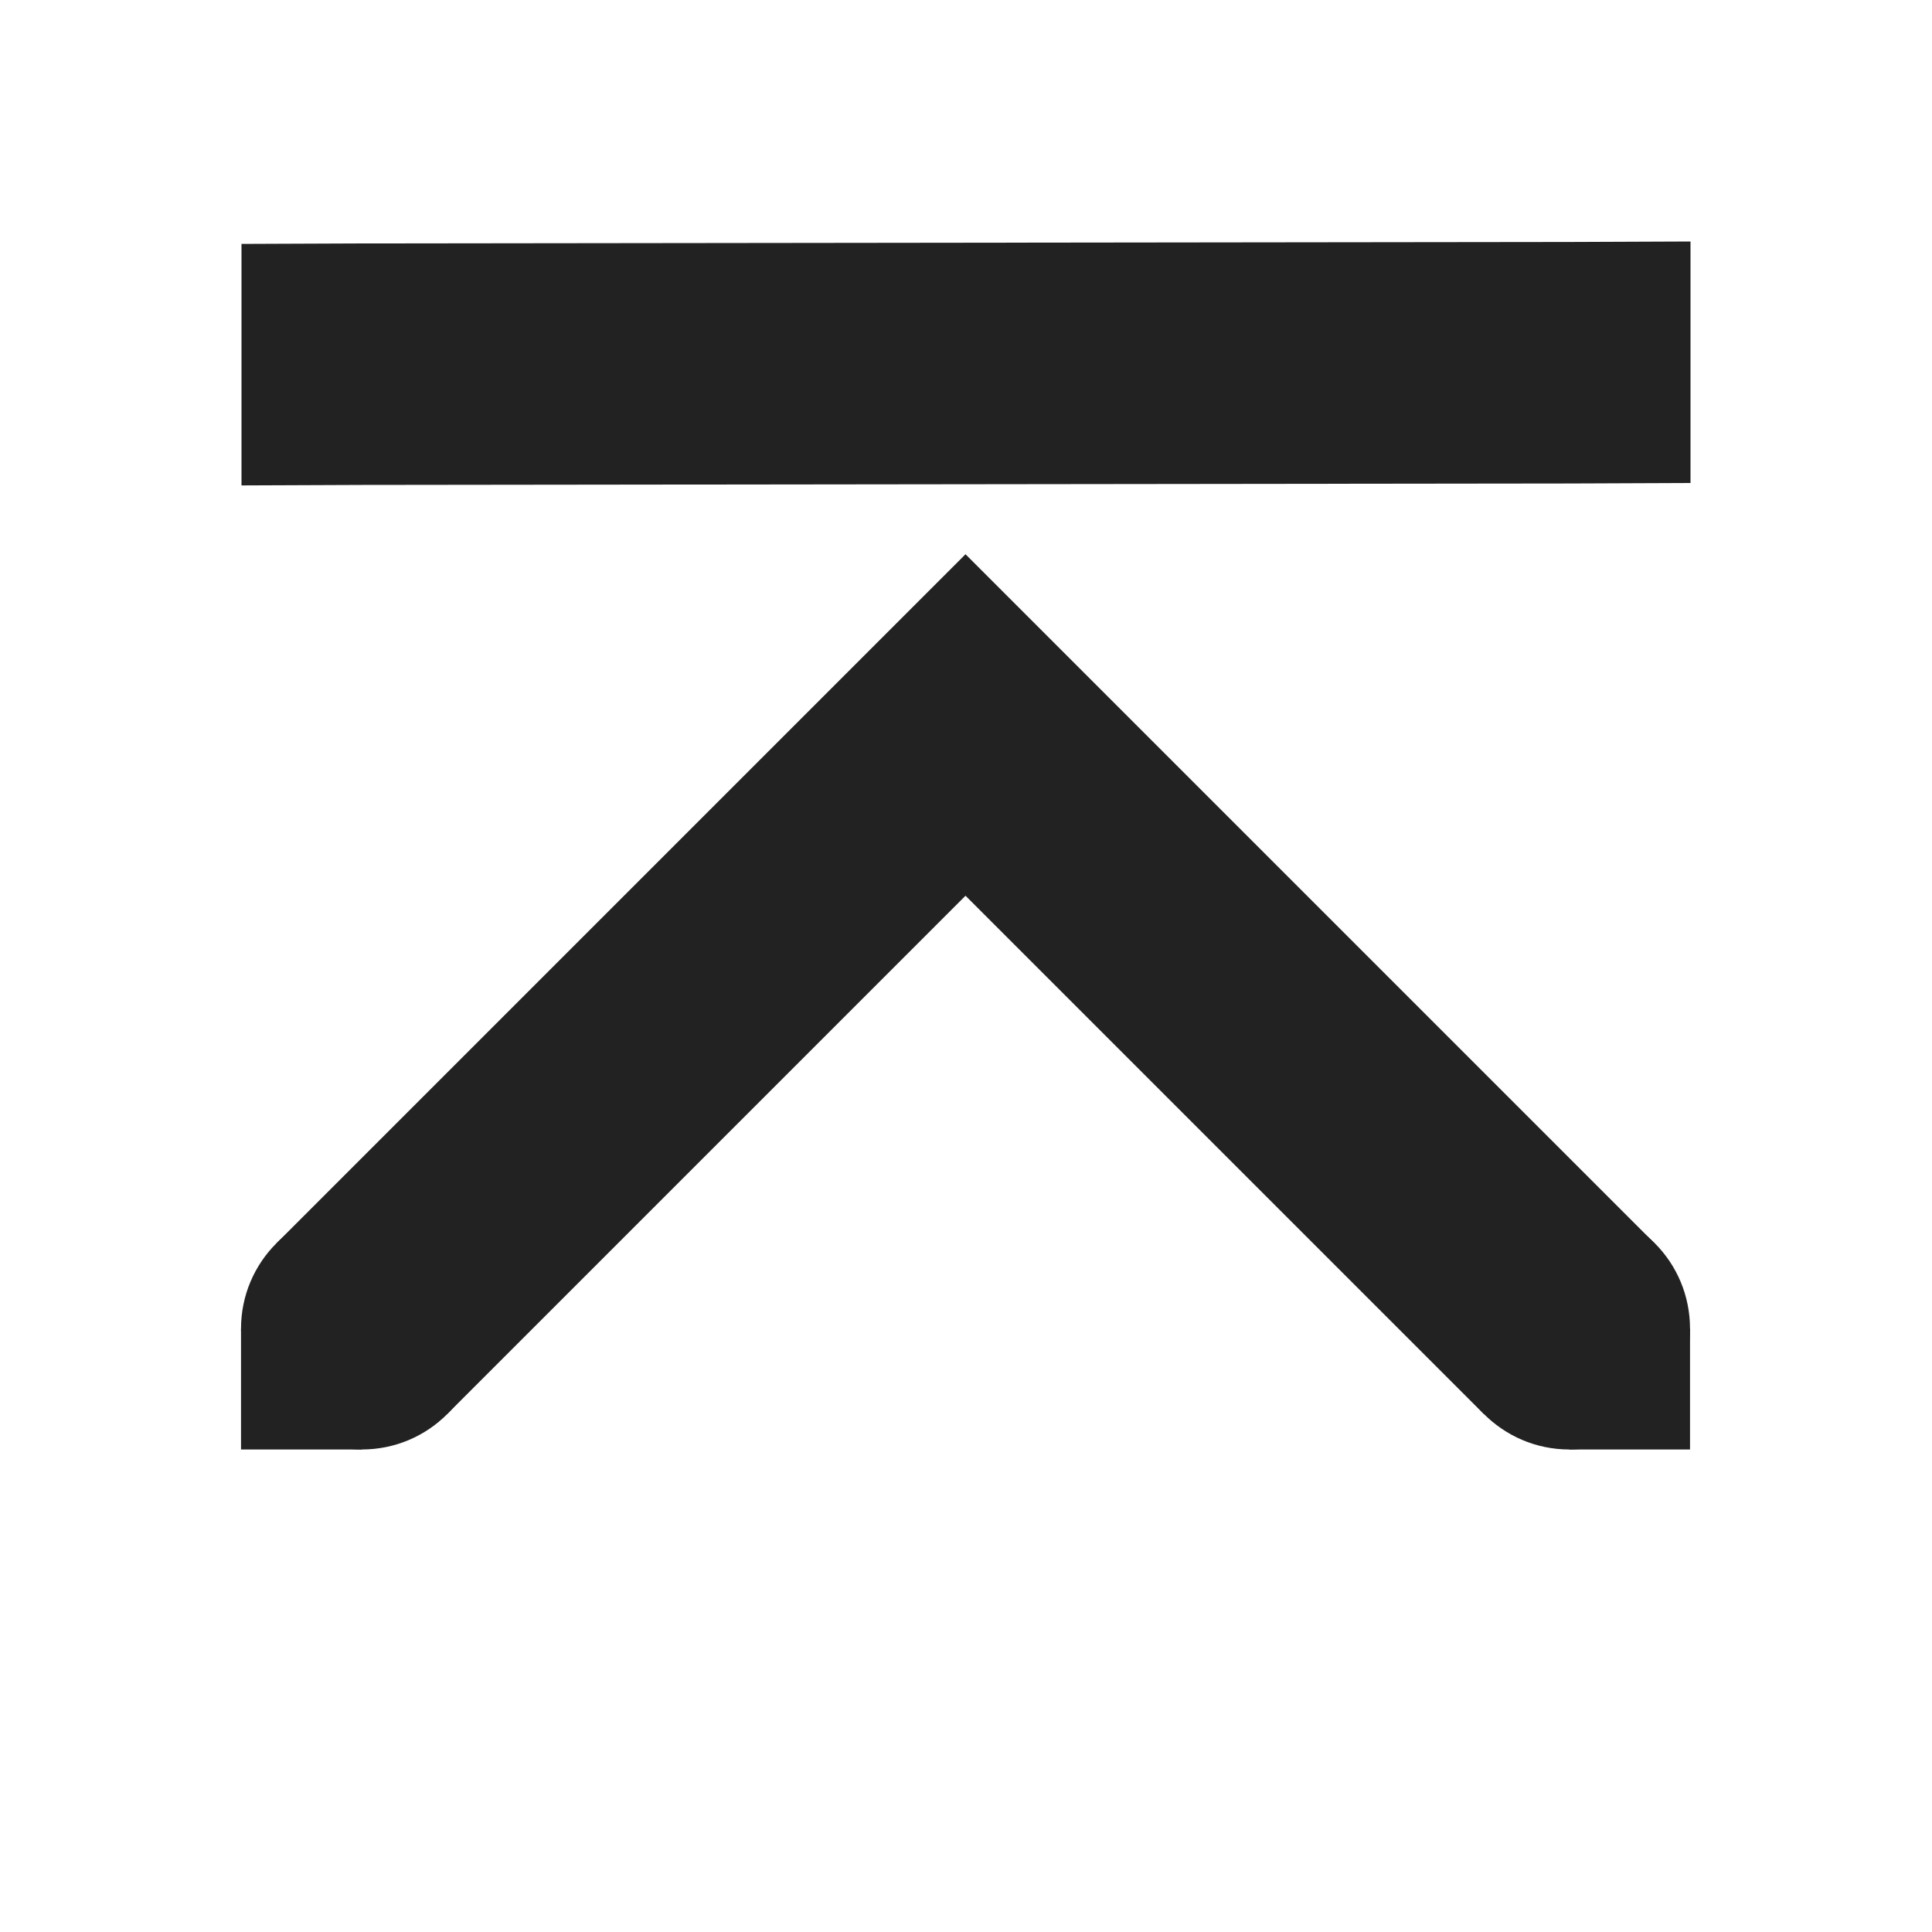 <?xml version="1.0" encoding="UTF-8"?>
<svg height="16px" viewBox="0 0 16 16" width="16px" xmlns="http://www.w3.org/2000/svg">
    <g fill="#222222">
        <path d="m 3.703 11.711 l -1.414 -1.414 l 5.707 -5.707 l 5.707 5.707 l -1.414 1.414 l -4.293 -4.293 z m -1.703 -7.691 v -2 l 1 -0.004 l 10 -0.012 l 1 -0.004 v 2 l -1 0.004 l -10 0.012 z m 0 0"/>
        <path d="m 2.996 11.004 v 1 h -1 v -1 z m 11 0 v 1 h -1 v -1 z m 0 0"/>
        <path d="m 13.996 11.004 c 0 0.551 -0.445 1 -1 1 c -0.551 0 -1 -0.449 -1 -1 c 0 -0.555 0.449 -1 1 -1 c 0.555 0 1 0.445 1 1 z m -10 0 c 0 0.551 -0.445 1 -1 1 c -0.551 0 -1 -0.449 -1 -1 c 0 -0.555 0.449 -1 1 -1 c 0.555 0 1 0.445 1 1 z m 0 0"/>
    </g>
</svg>
